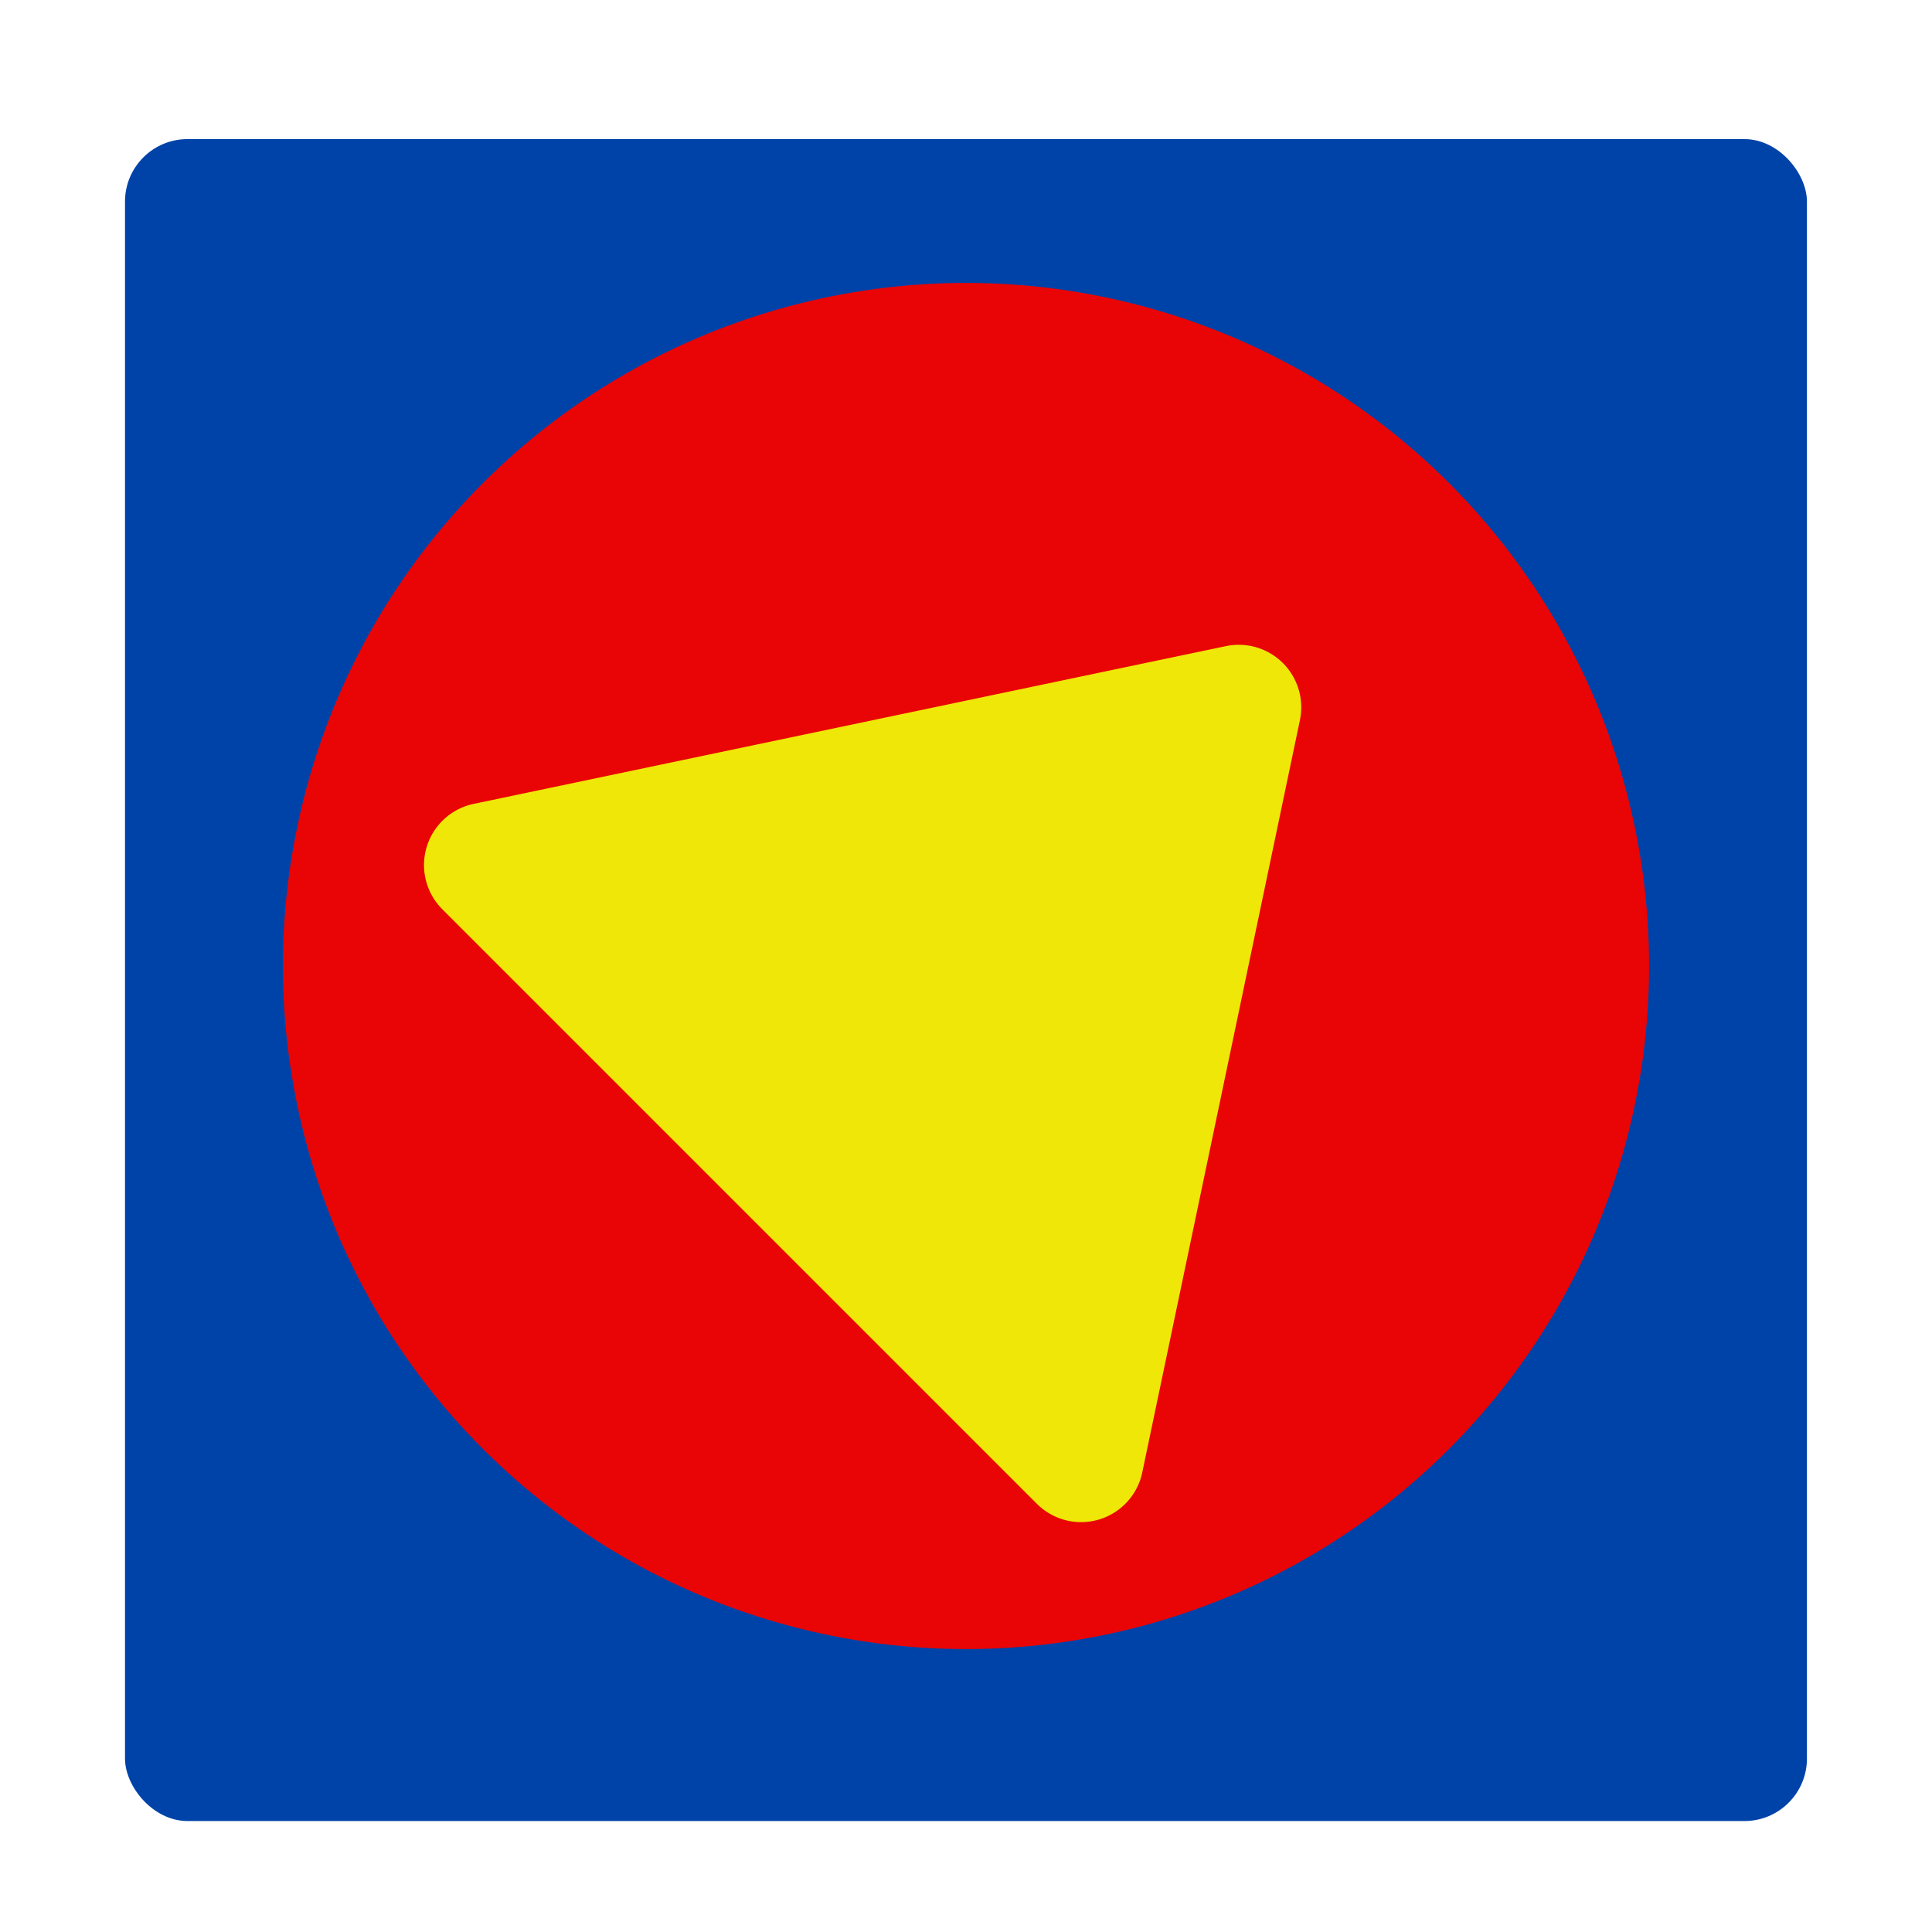 <svg xmlns="http://www.w3.org/2000/svg" width="61.824" height="61.823" viewBox="0 0 61.824 61.823">
  <g id="Group_160" data-name="Group 160" transform="translate(-1198 -3614.58)">
    <rect id="Rectangle_23" data-name="Rectangle 23" width="53.822" height="53.822" rx="2" transform="translate(1202 3619.031)" fill="#0043a8"/>
    <ellipse id="Ellipse_38" data-name="Ellipse 38" cx="21.858" cy="21.858" rx="21.858" ry="21.858" transform="translate(1228.912 3614.58) rotate(45)" fill="#e90505"/>
    <path id="Polygon_8" data-name="Polygon 8" d="M15.478,2.562a2,2,0,0,1,3.348,0L32.282,23.153a2,2,0,0,1-1.674,3.094H3.7a2,2,0,0,1-1.674-3.094Z" transform="translate(1228.097 3622.5) rotate(45)" fill="#efe708"/>
  </g>
</svg>
